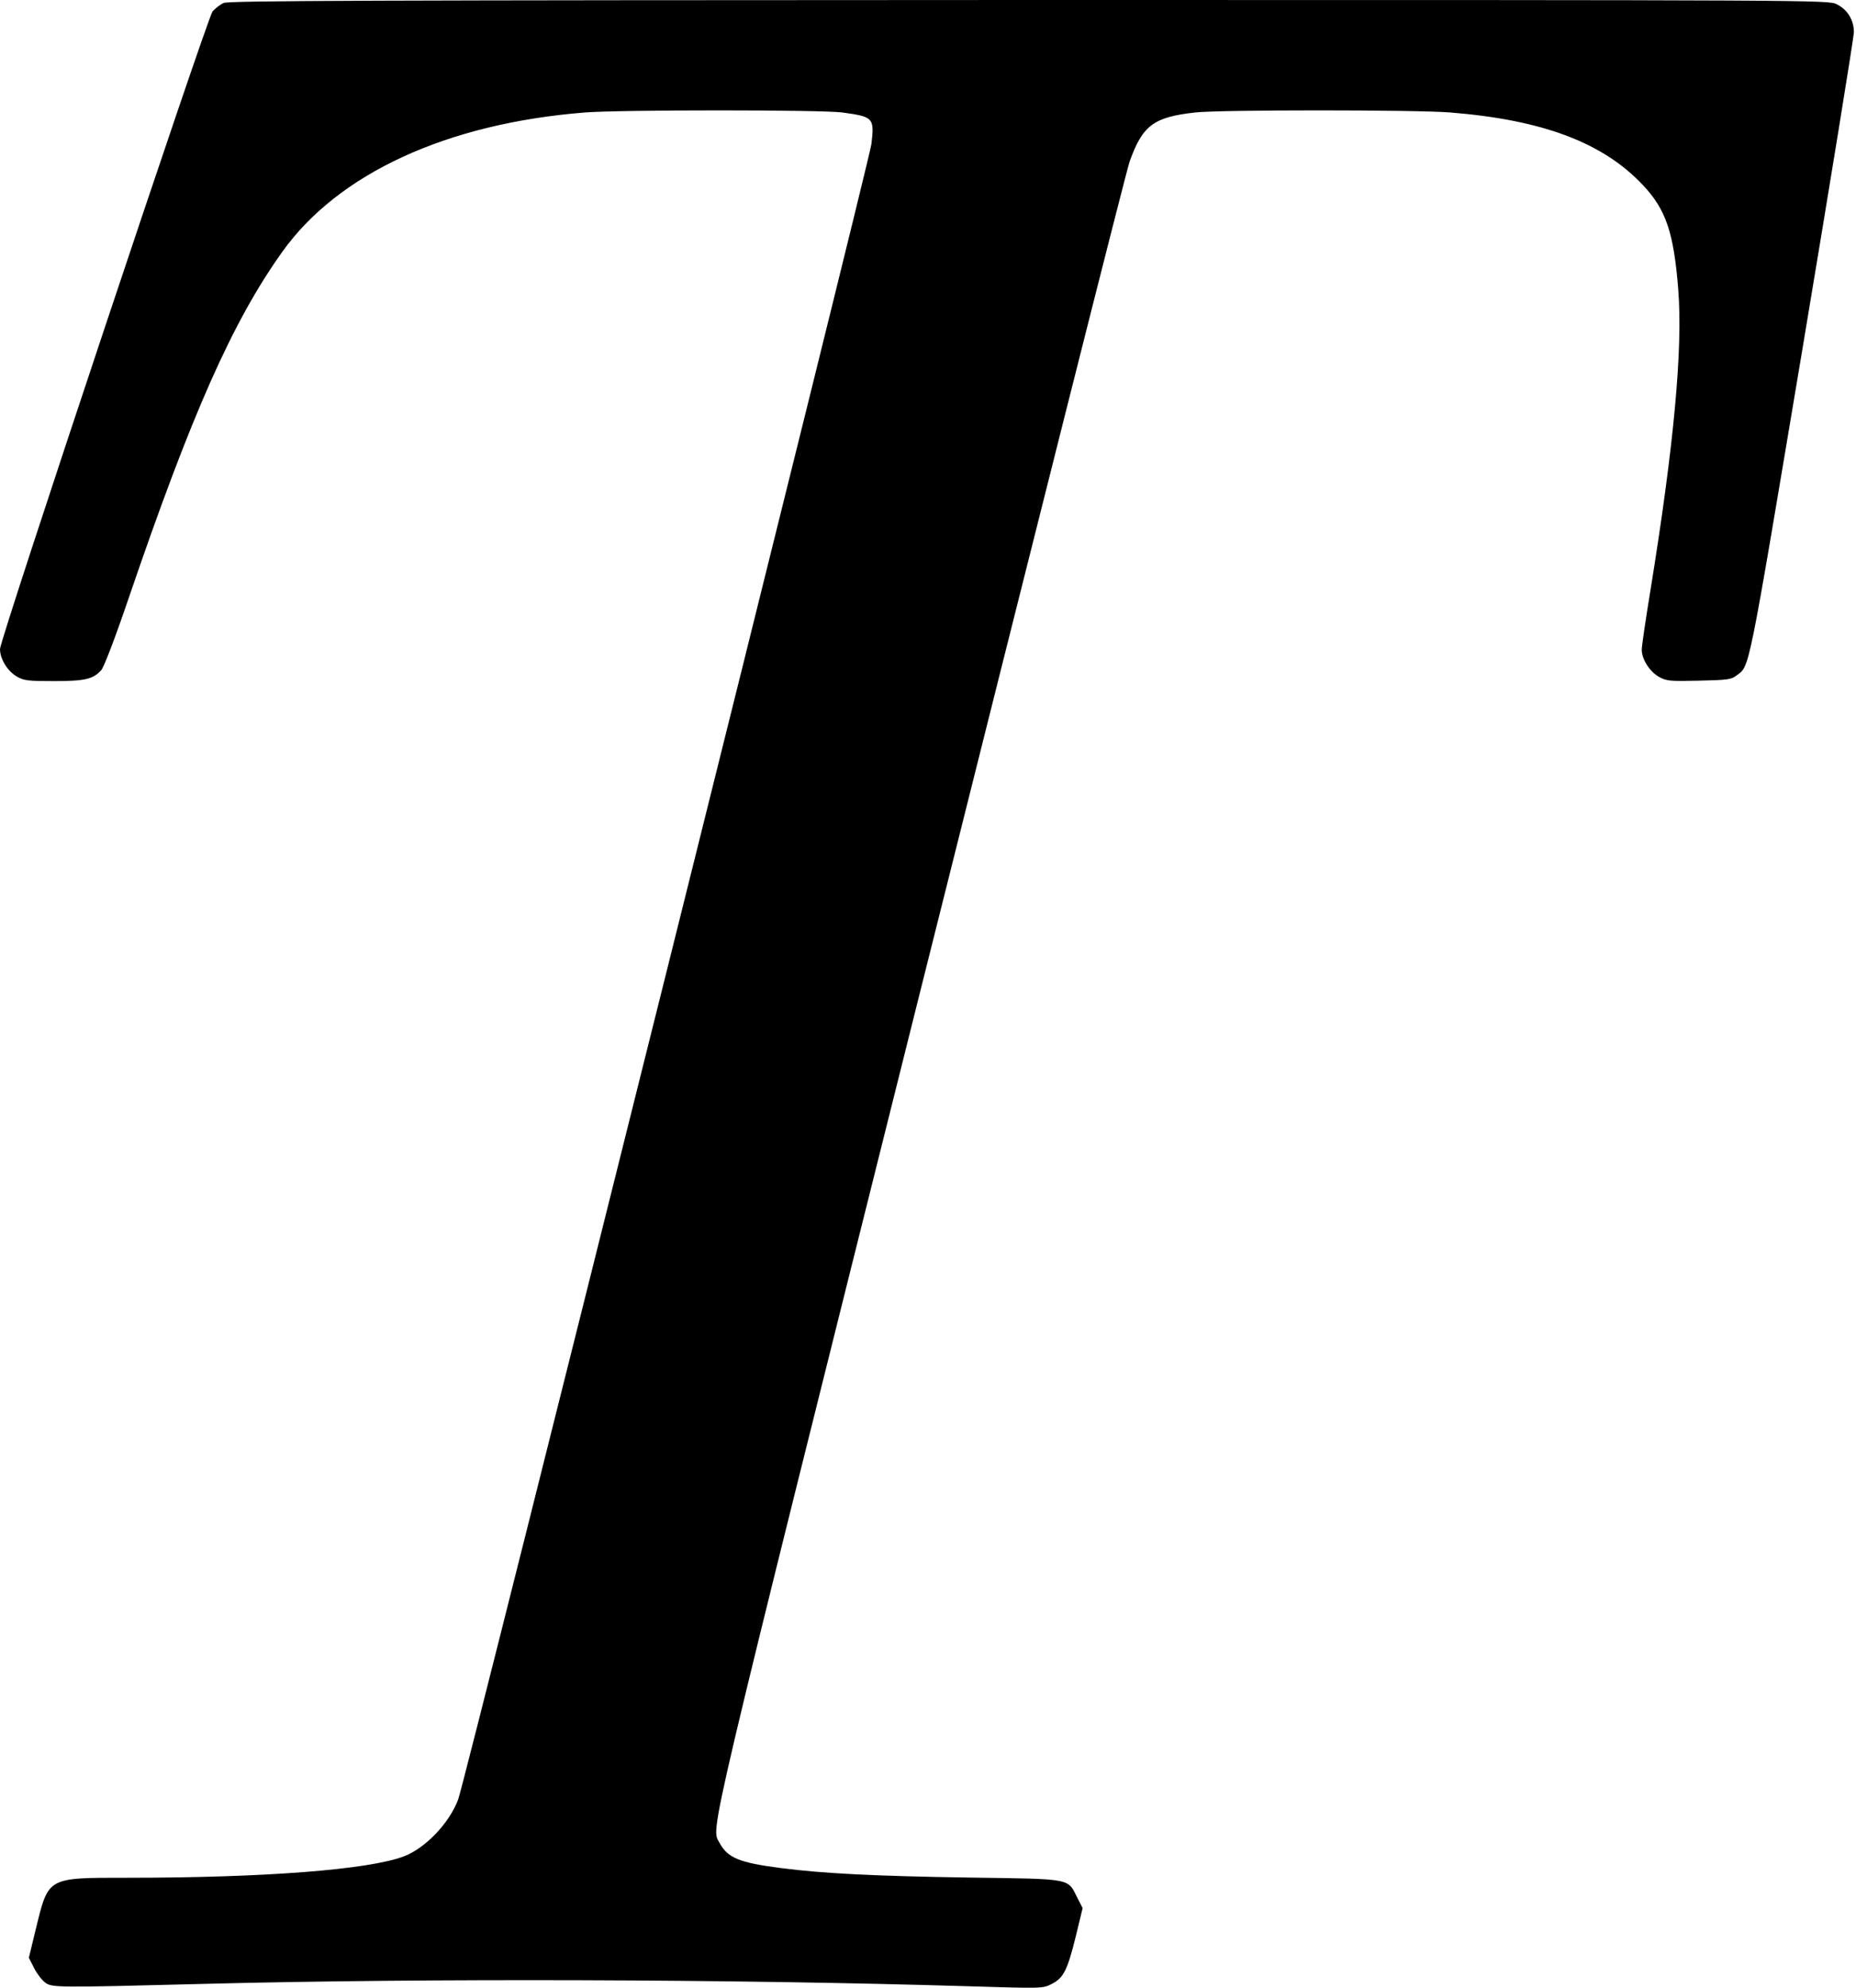 <?xml version="1.0" standalone="no"?>
<!DOCTYPE svg PUBLIC "-//W3C//DTD SVG 20010904//EN"
 "http://www.w3.org/TR/2001/REC-SVG-20010904/DTD/svg10.dtd">
<svg version="1.0" xmlns="http://www.w3.org/2000/svg"
 width="875pt" height="937pt" viewBox="0 0 875 937"
 preserveAspectRatio="xMidYMid meet">
<g transform="translate(0,937) scale(0.1,-0.1)"
fill="#000000" stroke="none">
<path d="M1054 9356 c-17 -8 -40 -26 -52 -40 -26 -34 -1002 -2959 -1002 -3005
0 -47 36 -105 80 -130 33 -19 54 -21 174 -21 147 0 184 9 223 51 13 15 64 147
131 344 295 864 488 1299 722 1627 264 371 779 607 1429 658 169 13 1110 13
1211 0 148 -20 153 -25 138 -150 -10 -82 -1916 -7718 -1948 -7801 -42 -112
-155 -230 -256 -268 -165 -63 -656 -101 -1307 -101 -376 0 -368 4 -428 -241
l-33 -136 25 -49 c13 -26 37 -57 52 -68 33 -24 52 -24 752 -6 1044 27 2504 22
3591 -11 356 -11 361 -11 401 10 57 28 75 65 114 222 l33 136 -25 49 c-47 93
-21 88 -512 95 -445 7 -687 19 -887 45 -195 25 -250 48 -288 119 -40 77 -79
-87 946 4011 529 2112 973 3874 988 3914 61 169 112 208 309 230 118 13 1035
13 1201 0 439 -35 723 -143 911 -344 107 -114 144 -223 165 -490 22 -280 -20
-733 -132 -1424 -22 -134 -40 -257 -40 -274 0 -45 37 -103 81 -128 36 -20 50
-21 188 -18 133 3 153 5 177 24 64 47 51 -15 310 1530 134 802 244 1479 244
1503 0 56 -30 106 -81 131 -38 20 -77 20 -3806 20 -3131 -1 -3773 -3 -3799
-14z"/>
</g>
</svg>
